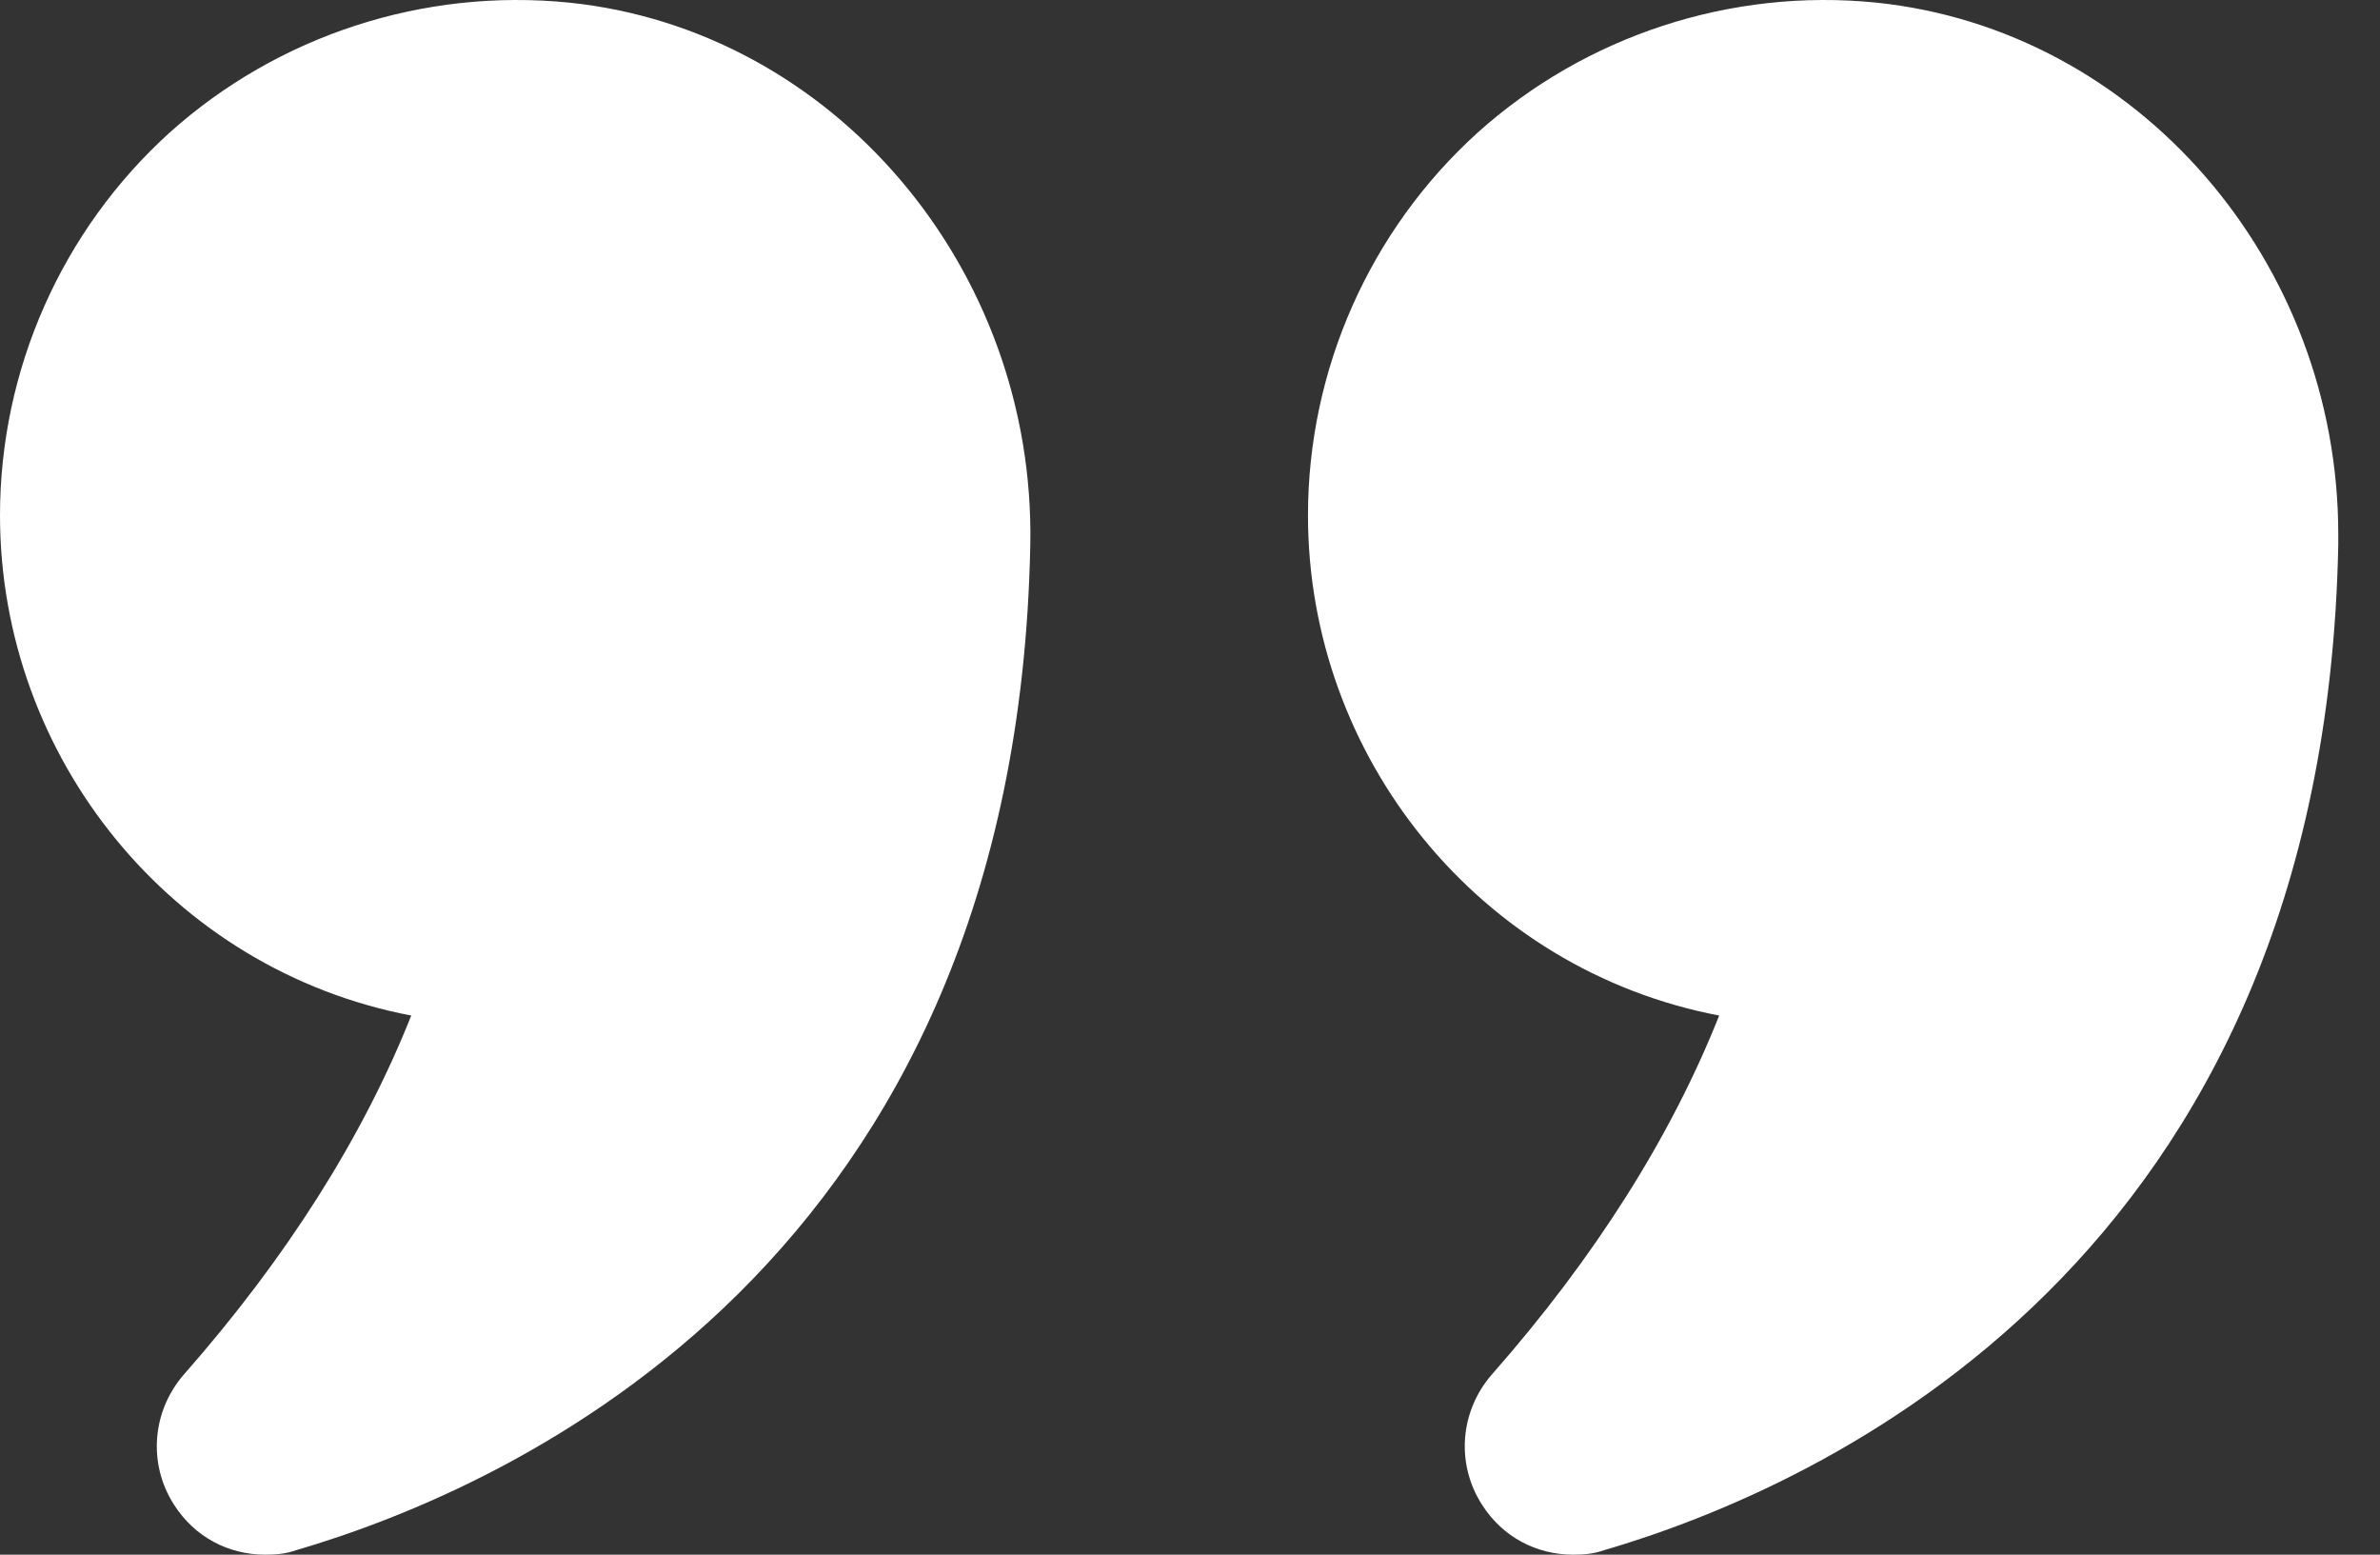 <svg width="49" height="32" viewBox="0 0 49 32" fill="none" xmlns="http://www.w3.org/2000/svg">
<rect x="0" y="0" width="49" height="32" fill="#333333" stroke="none"/>
<path fill-rule="evenodd" clip-rule="evenodd" d="M3.795 28.281C5.896 25.892 7.469 23.413 8.467 20.903C3.538 19.965 0 15.596 0 10.607C0 7.613 1.27 4.741 3.492 2.73C5.715 0.734 8.709 -0.249 11.717 0.054C17.145 0.613 21.318 5.512 21.212 11.211C20.925 25.998 10.538 30.609 6.093 31.909C5.881 31.985 5.67 32 5.458 32C4.702 32 4.007 31.637 3.583 30.972C3.039 30.125 3.13 29.037 3.795 28.281ZM30.422 2.73C32.644 0.734 35.637 -0.249 38.631 0.054C44.013 0.613 48.141 5.391 48.141 11V11.211C47.853 25.998 37.467 30.609 33.022 31.909C32.81 31.985 32.599 32 32.387 32C31.631 32 30.936 31.637 30.512 30.972C29.968 30.125 30.058 29.037 30.724 28.281C32.825 25.892 34.398 23.413 35.395 20.903C30.467 19.965 26.929 15.596 26.929 10.607C26.929 7.613 28.199 4.741 30.422 2.73Z" fill="white"/>
</svg>
